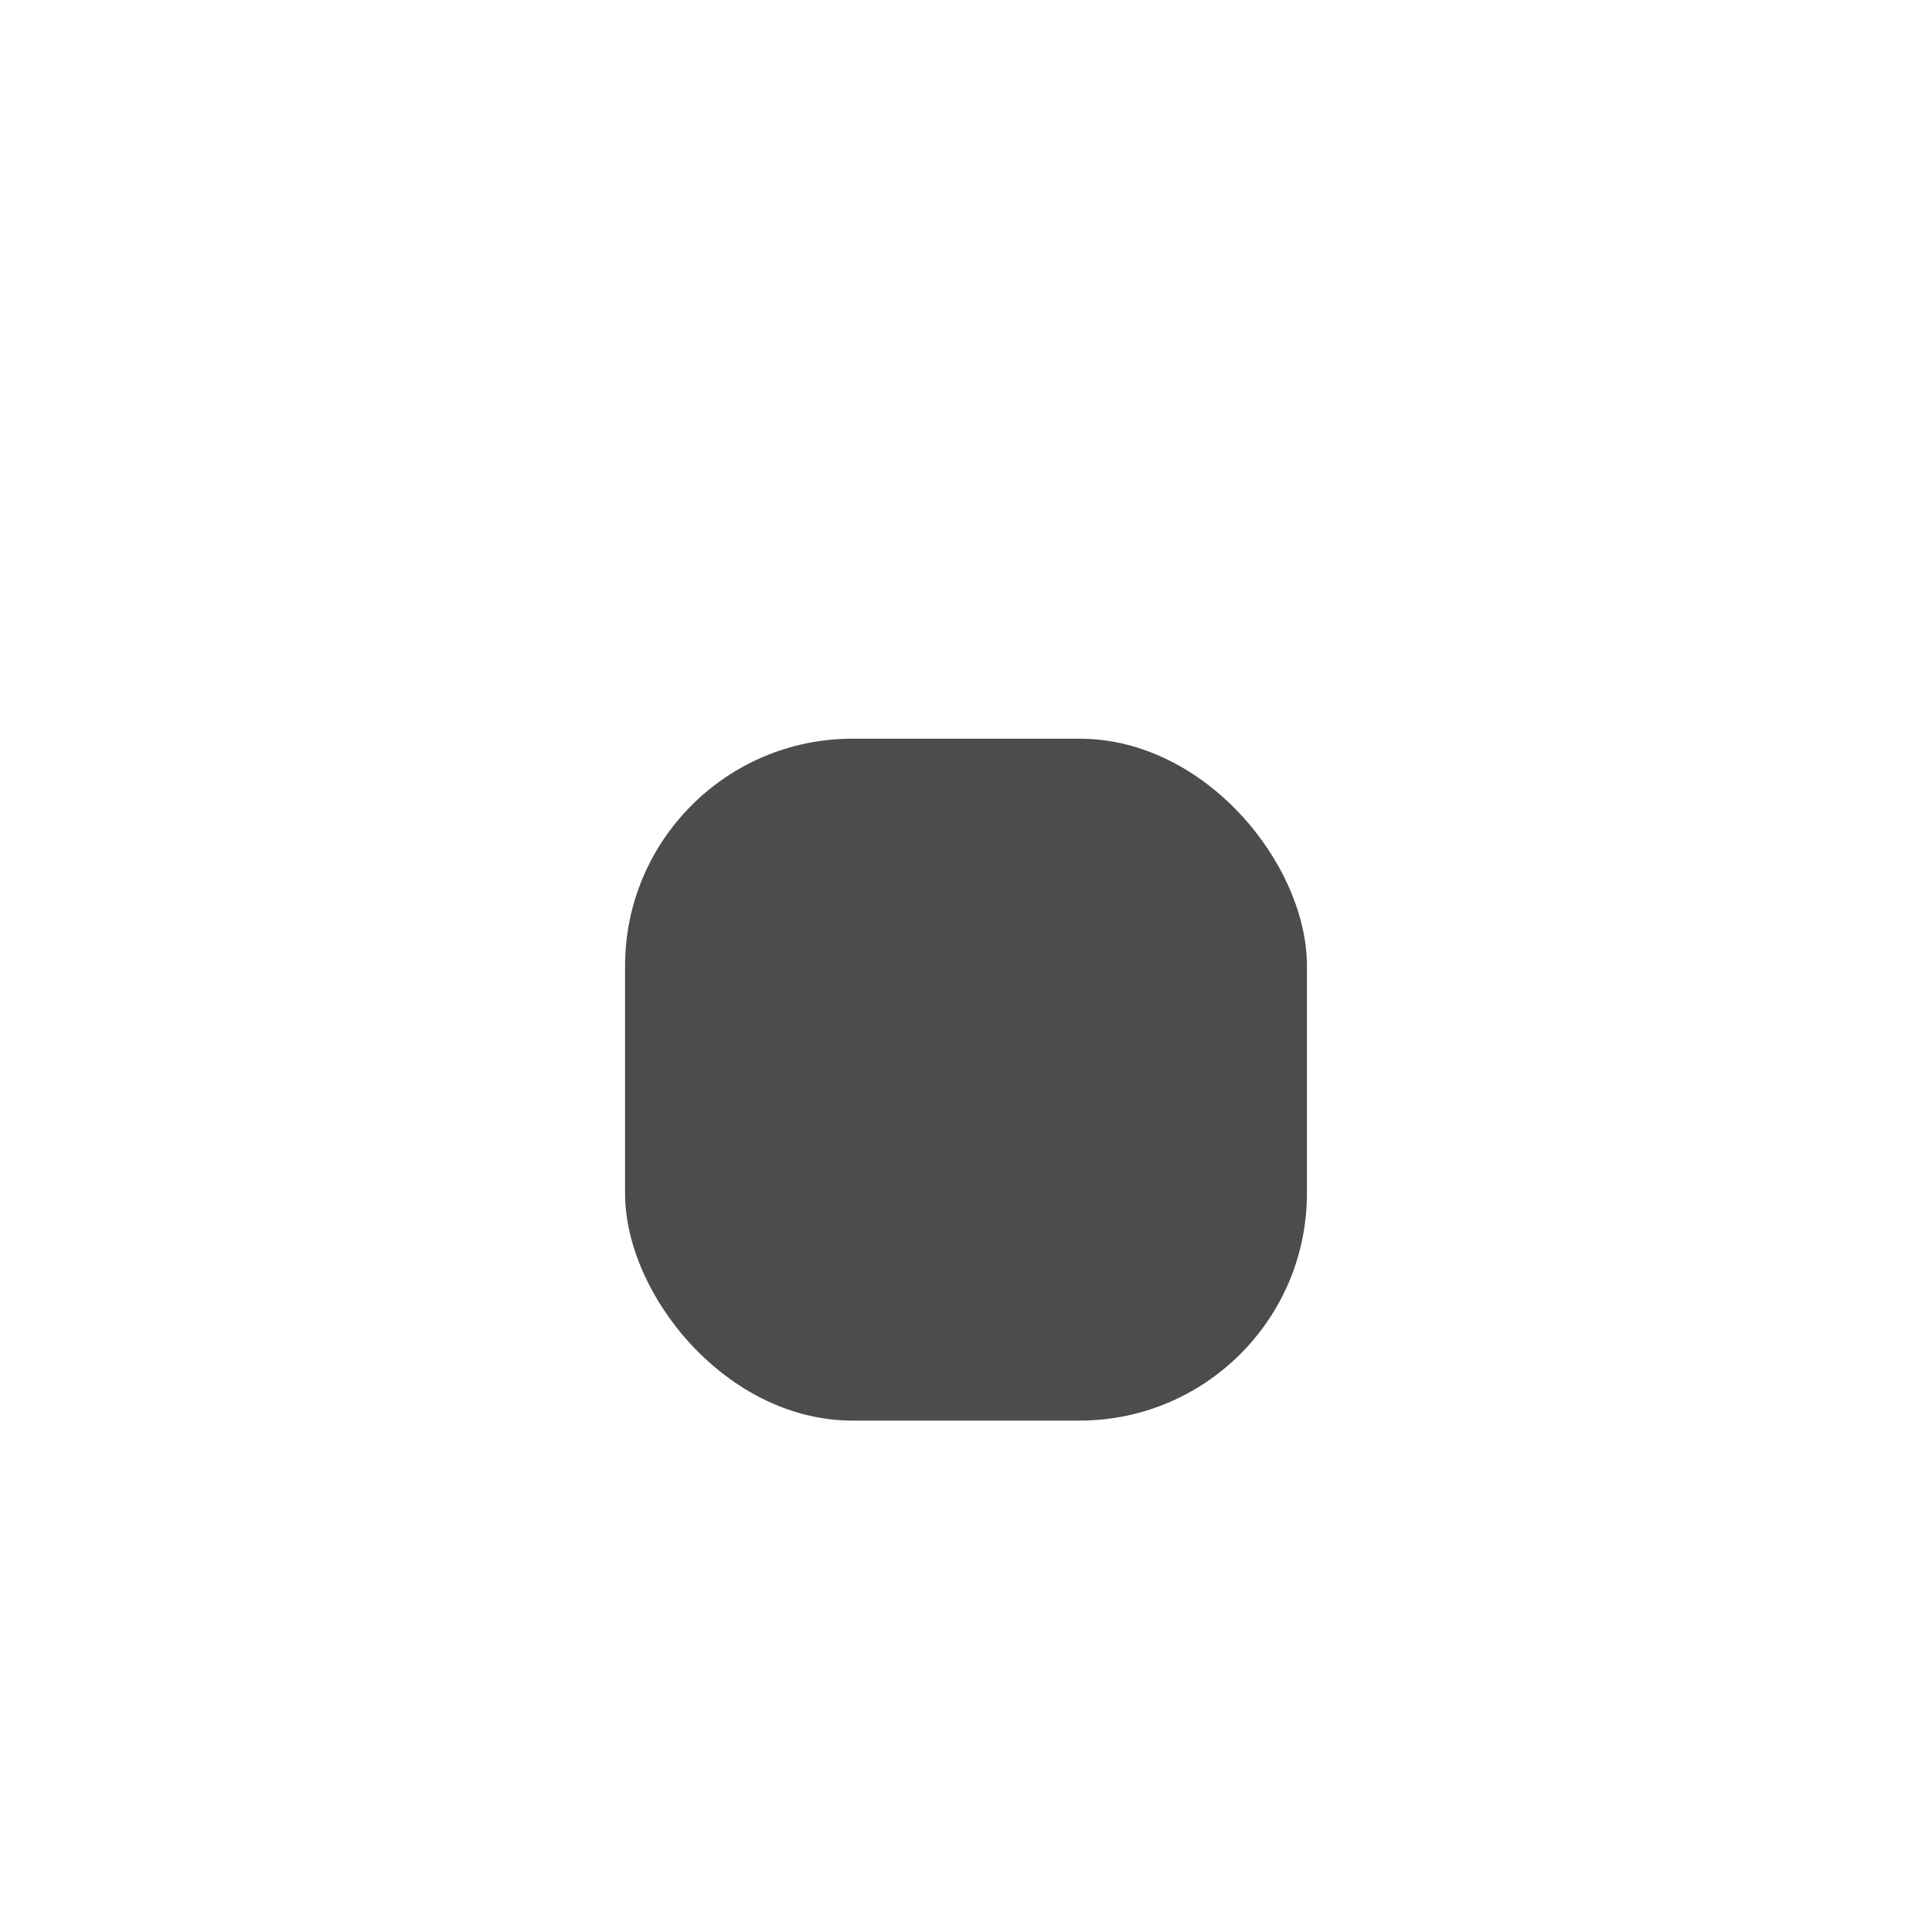 <?xml version="1.0" encoding="UTF-8"?>
<svg width="34px" height="34px" viewBox="0 0 34 34" version="1.1" xmlns="http://www.w3.org/2000/svg" xmlns:xlink="http://www.w3.org/1999/xlink">
    <title>icon_round-corner2</title>
    <defs>
        <filter x="-5.8%" y="-3.3%" width="111.5%" height="115.3%" filterUnits="objectBoundingBox" id="filter-1">
            <feOffset dx="0" dy="2" in="SourceAlpha" result="shadowOffsetOuter1"></feOffset>
            <feGaussianBlur stdDeviation="2" in="shadowOffsetOuter1" result="shadowBlurOuter1"></feGaussianBlur>
            <feColorMatrix values="0 0 0 0 0   0 0 0 0 0   0 0 0 0 0  0 0 0 0.5 0" type="matrix" in="shadowBlurOuter1" result="shadowMatrixOuter1"></feColorMatrix>
            <feMerge>
                <feMergeNode in="shadowMatrixOuter1"></feMergeNode>
                <feMergeNode in="SourceGraphic"></feMergeNode>
            </feMerge>
        </filter>
    </defs>
    <g id="个性化" stroke="none" stroke-width="1" fill="none" fill-rule="evenodd">
        <g id="控制中心_个性化-桌面3" transform="translate(-1227, -667)">
            <g id="控制中心" filter="url(#filter-1)" transform="translate(402, 193)">
                <g id="编组-18" transform="translate(239, -578)">
                    <g id="编组-42" transform="translate(1, 837)">
                        <g id="编组-33" transform="translate(0, 186)">
                            <g id="编组-15" transform="translate(315, 0)">
                                <g id="icon_round-corner2" transform="translate(279, 38)">
                                    <rect id="矩形" x="0" y="0" width="16" height="16"></rect>
                                    <g id="编组-40" transform="translate(2, 2)" fill="#000000" fill-opacity="0.7" fill-rule="nonzero">
                                        <rect id="矩形" x="0" y="0" width="12" height="12" rx="4"></rect>
                                    </g>
                                </g>
                            </g>
                        </g>
                    </g>
                </g>
            </g>
        </g>
    </g>
</svg>